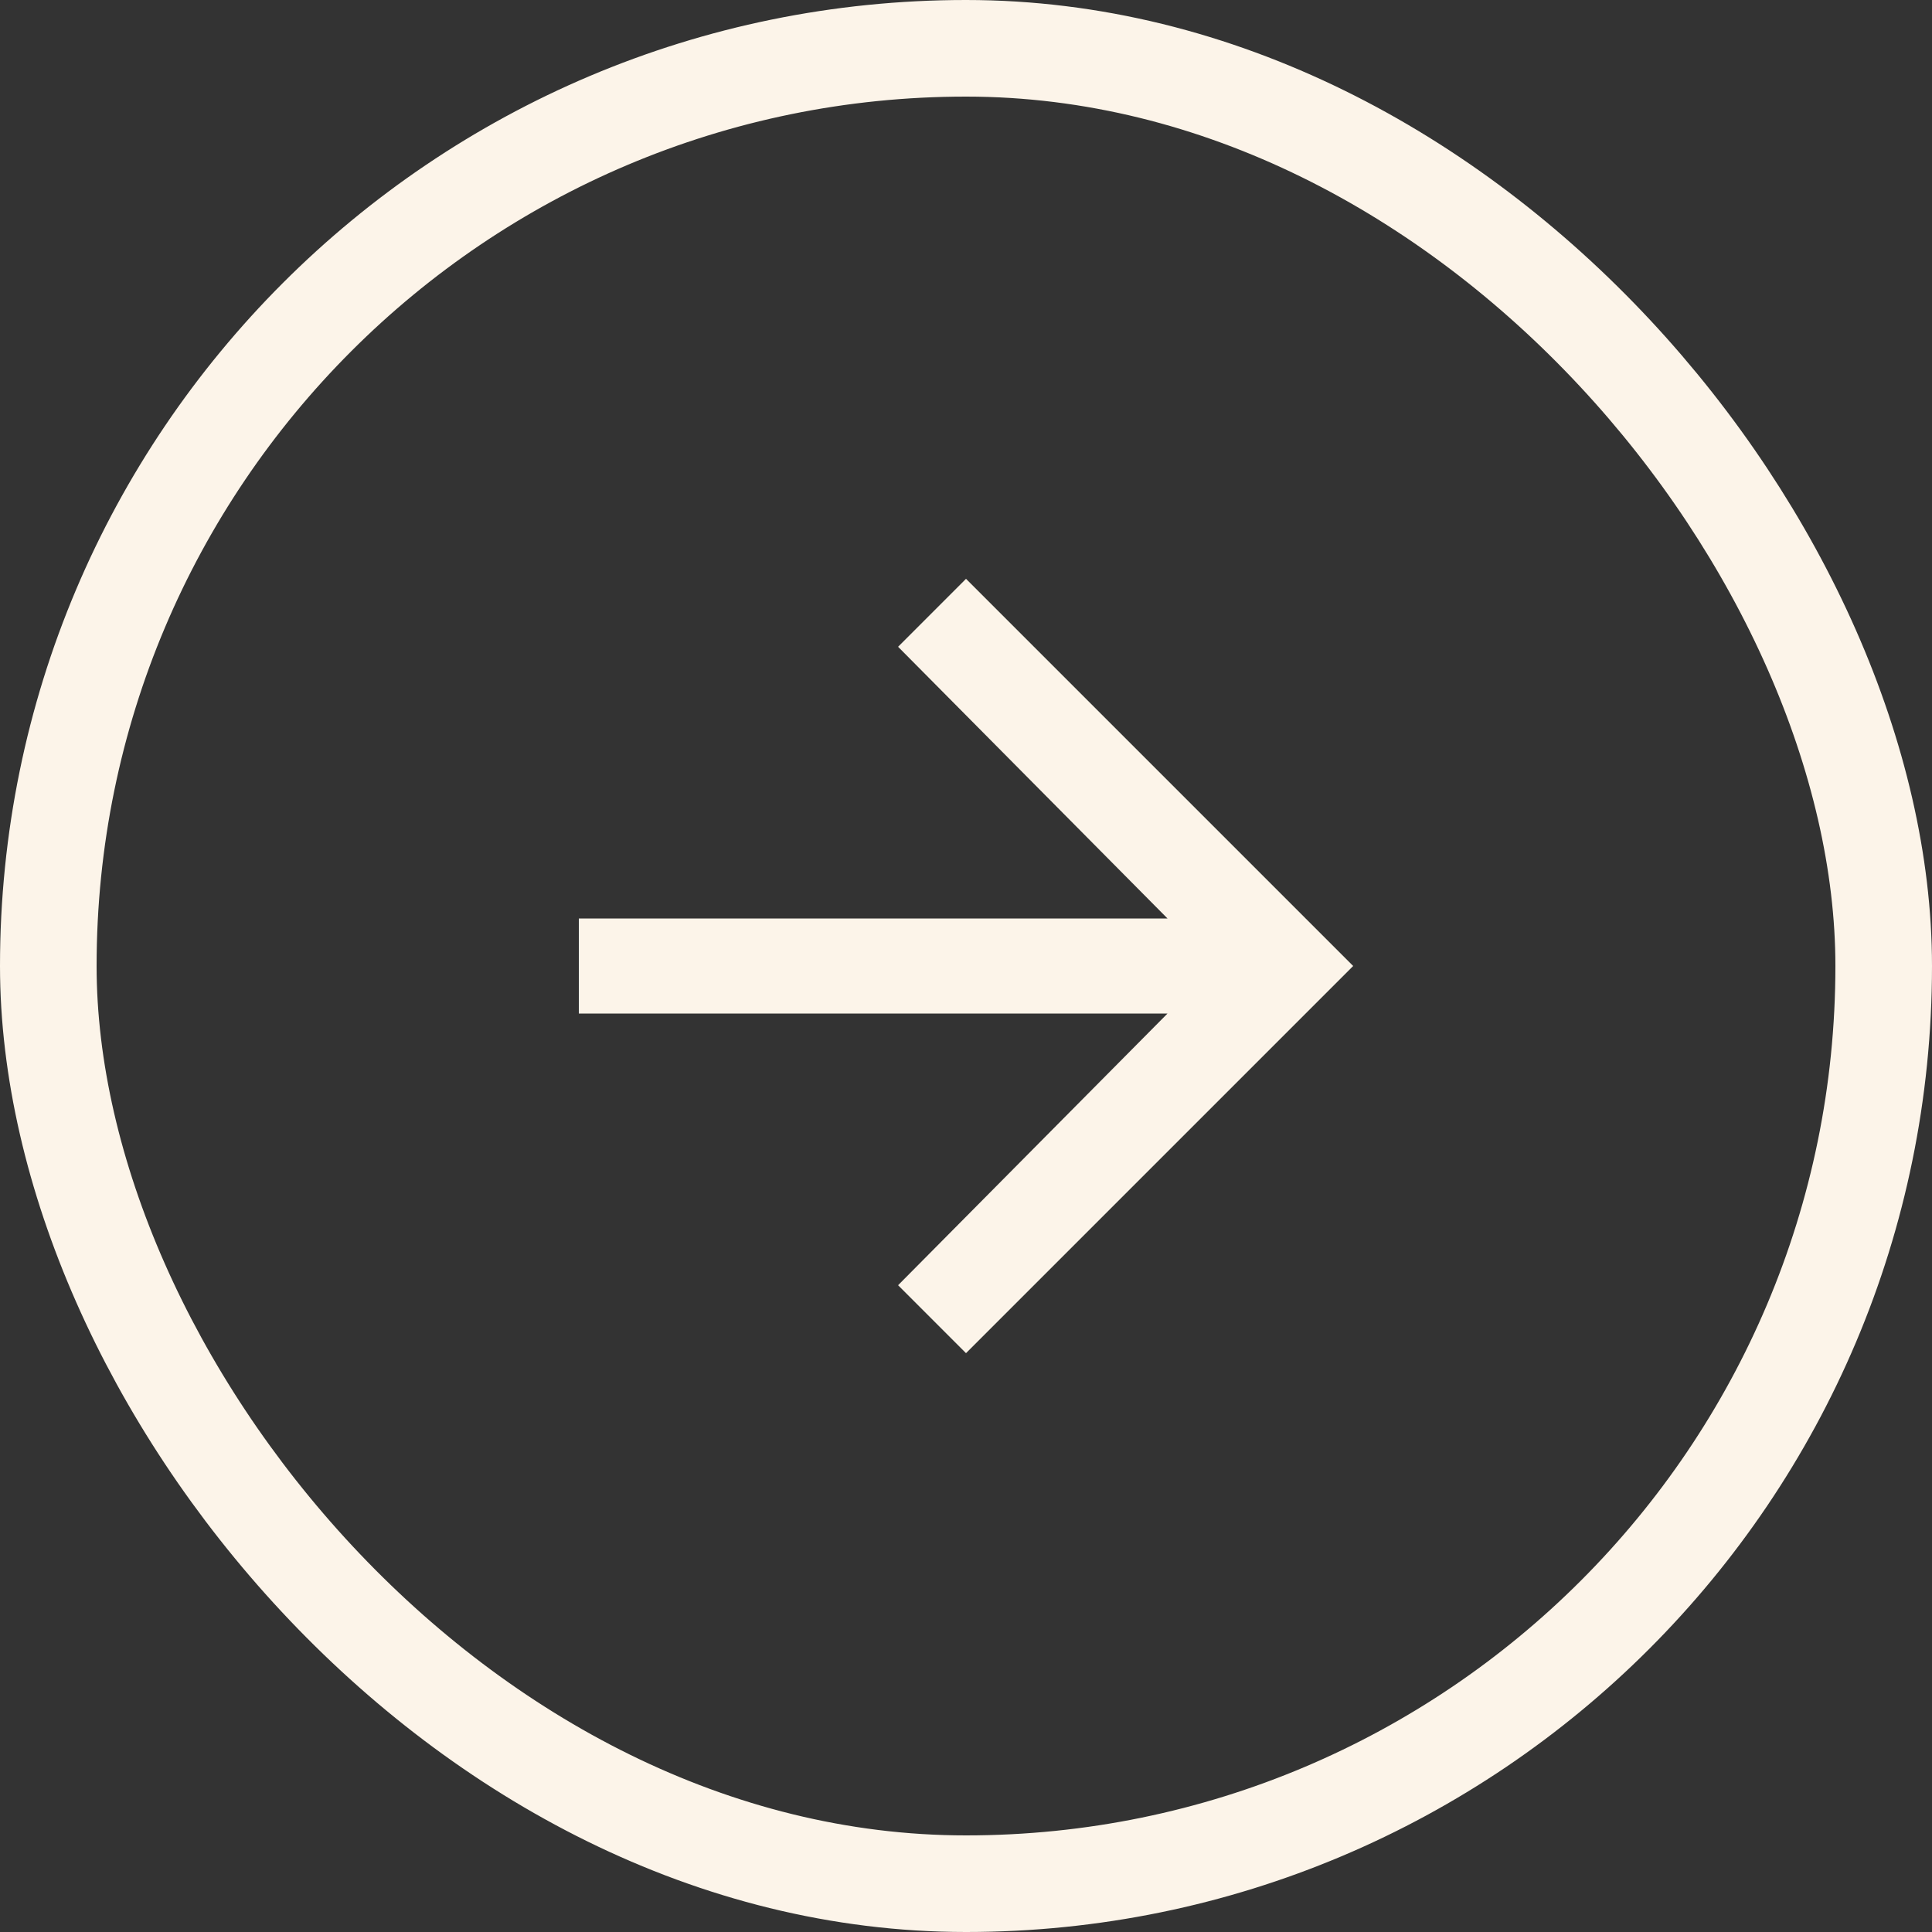 <svg width="40" height="40" viewBox="0 0 40 40" fill="none" xmlns="http://www.w3.org/2000/svg">
<rect x="0" y="0" width="40" height="40" fill="#333333" stroke="none"/>
<rect x="1" y="1" width="38" height="38" rx="19" stroke="#FCF4E9" stroke-width="2"/>
<path d="M20 11.984L28.016 20L20 28.016L18.594 26.609L24.172 20.984H11.984V19.016H24.172L18.594 13.391L20 11.984Z" fill="#FCF4E9"/>
</svg>
